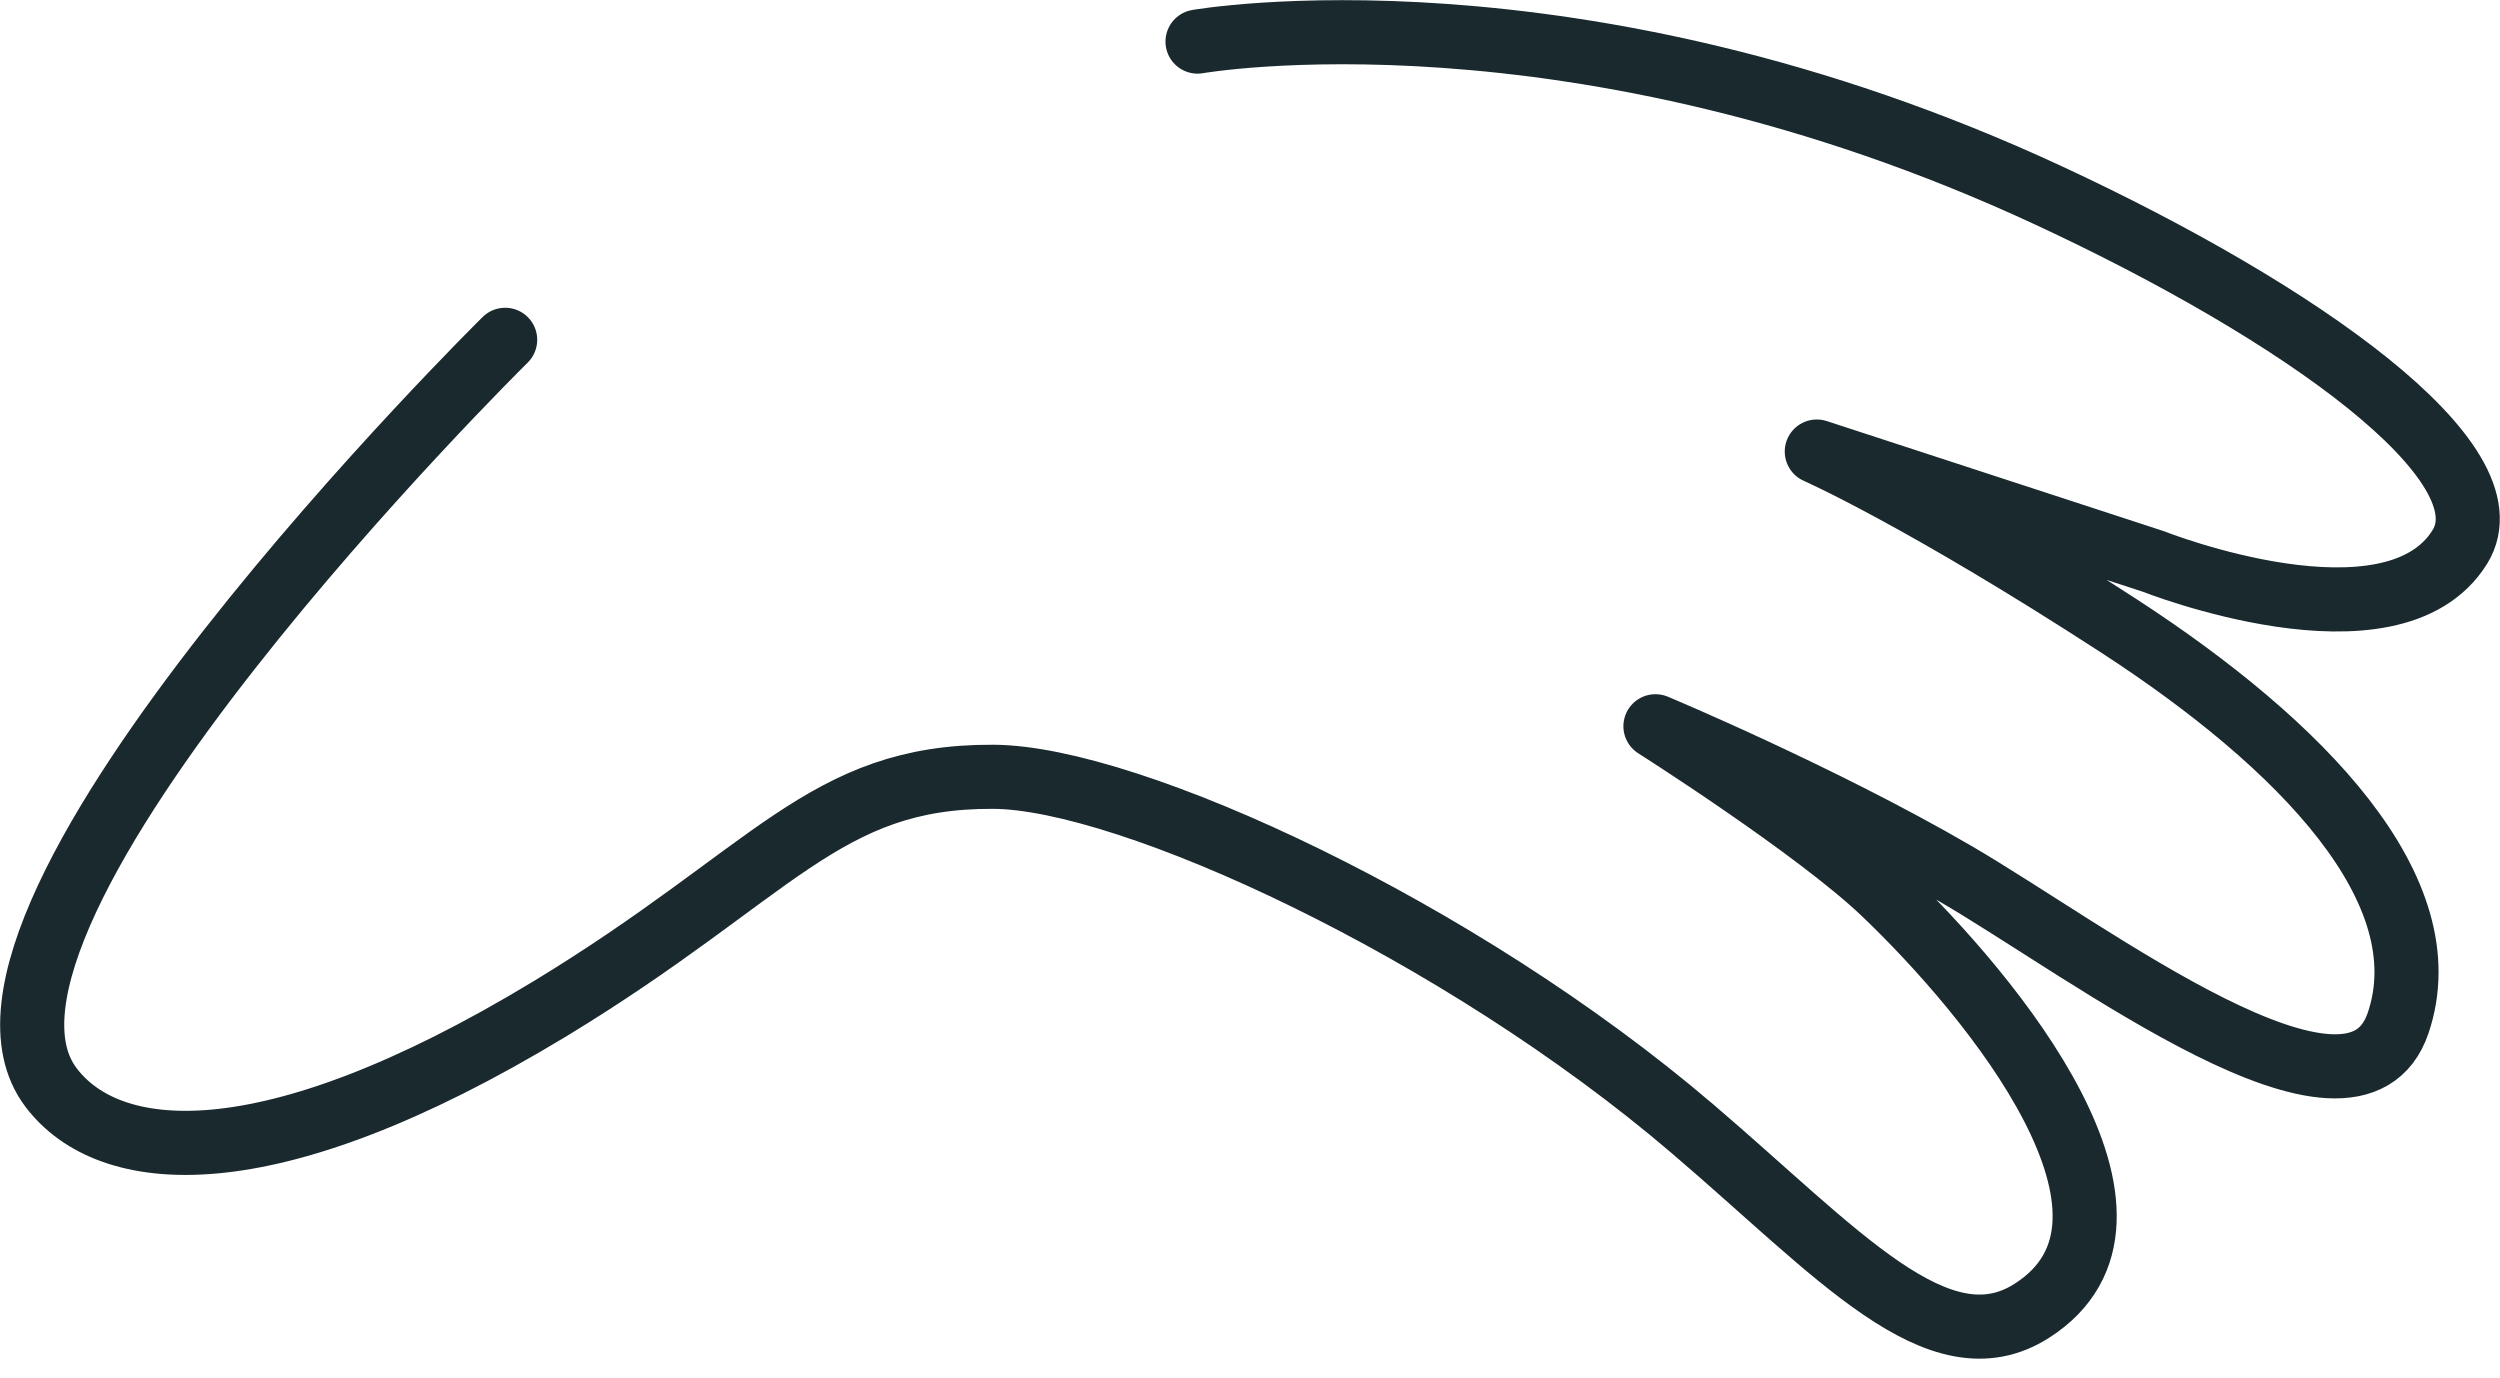 <svg width="78" height="43" viewBox="0 0 78 43" fill="none" xmlns="http://www.w3.org/2000/svg">
<path id="Vector" d="M37.363 1.298C37.363 1.298 49.118 -0.772 63.898 6.09C71.755 9.738 78.366 14.43 76.749 17.062C74.639 20.468 67.174 17.514 67.174 17.514L56.684 14.088C56.684 14.088 59.929 15.515 66.119 19.534C71.805 23.231 76.226 27.783 74.82 31.922C73.423 36.022 65.194 29.692 60.994 27.25C56.795 24.809 51.65 22.659 51.65 22.659C51.65 22.659 56.654 25.834 58.764 27.843C62.18 31.098 67.867 38.031 63.396 40.895C60.492 42.753 57.317 39.066 52.806 35.218C45.521 28.988 35.233 24.256 30.993 24.236C25.698 24.206 24.151 27.23 17.148 31.48C8.236 36.876 3.383 36.293 1.594 33.932C-2.465 28.587 15.761 10.602 15.761 10.602" stroke="#19292E" stroke-width="2" stroke-linecap="round" stroke-linejoin="round"/>
</svg>

